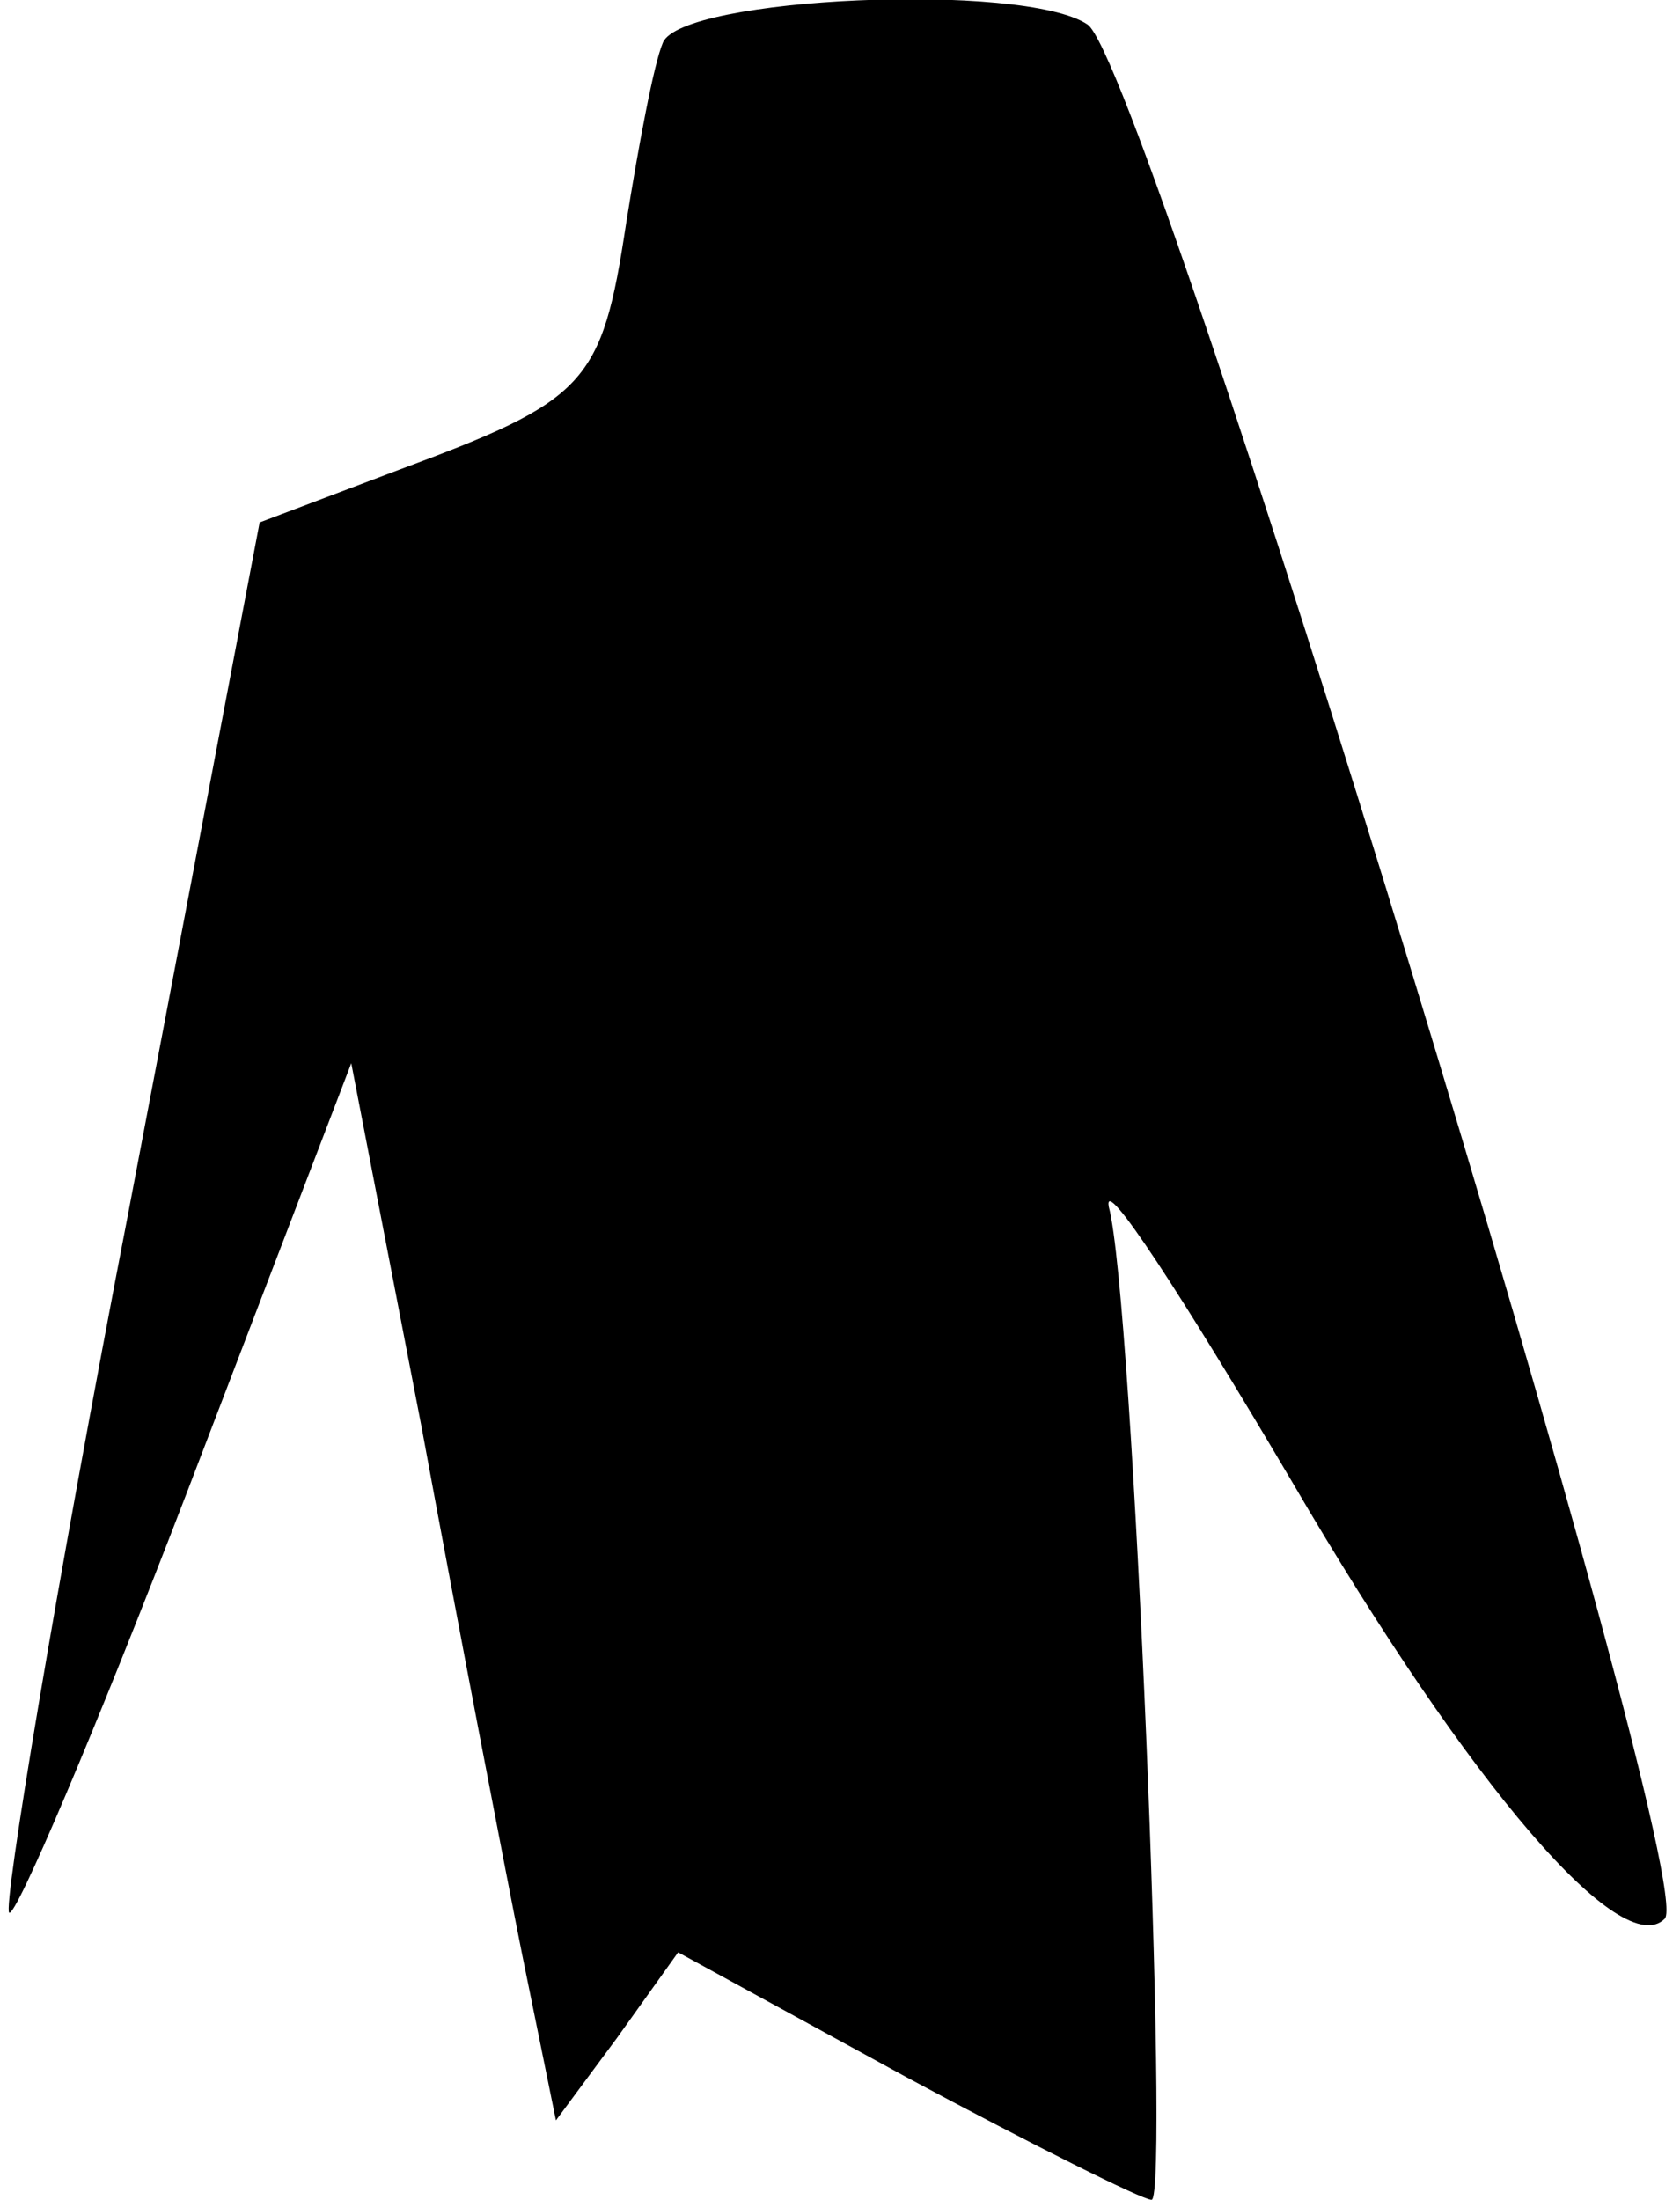 <?xml version="1.0" standalone="no"?>
<!DOCTYPE svg PUBLIC "-//W3C//DTD SVG 20010904//EN"
 "http://www.w3.org/TR/2001/REC-SVG-20010904/DTD/svg10.dtd">
<svg version="1.0" xmlns="http://www.w3.org/2000/svg"
 width="55pt" height="72pt" viewBox="0 0 55 72"
 preserveAspectRatio="xMidYMid meet">
<g transform="translate(0,72) scale(0.1,-0.1)"
fill="#000000" stroke="none">
<path fill="#000000" stroke="none" d="M217 706 c-3 -7 -8 -34 -12 -59 -8 -53
-13 -58 -75 -81 l-45 -17 -43 -226 c-24 -124 -41 -227 -39 -229 2 -2 28 59 58
137 l54 141 23 -119 c12 -65 27 -143 33 -173 l11 -54 20 27 20 28 75 -41 c41
-22 77 -40 80 -40 6 0 -6 296 -14 325 -2 11 24 -29 60 -90 59 -101 108 -157
122 -143 12 12 -170 608 -189 620 -21 14 -133 9 -139 -6z"/>
</g>
</svg>
